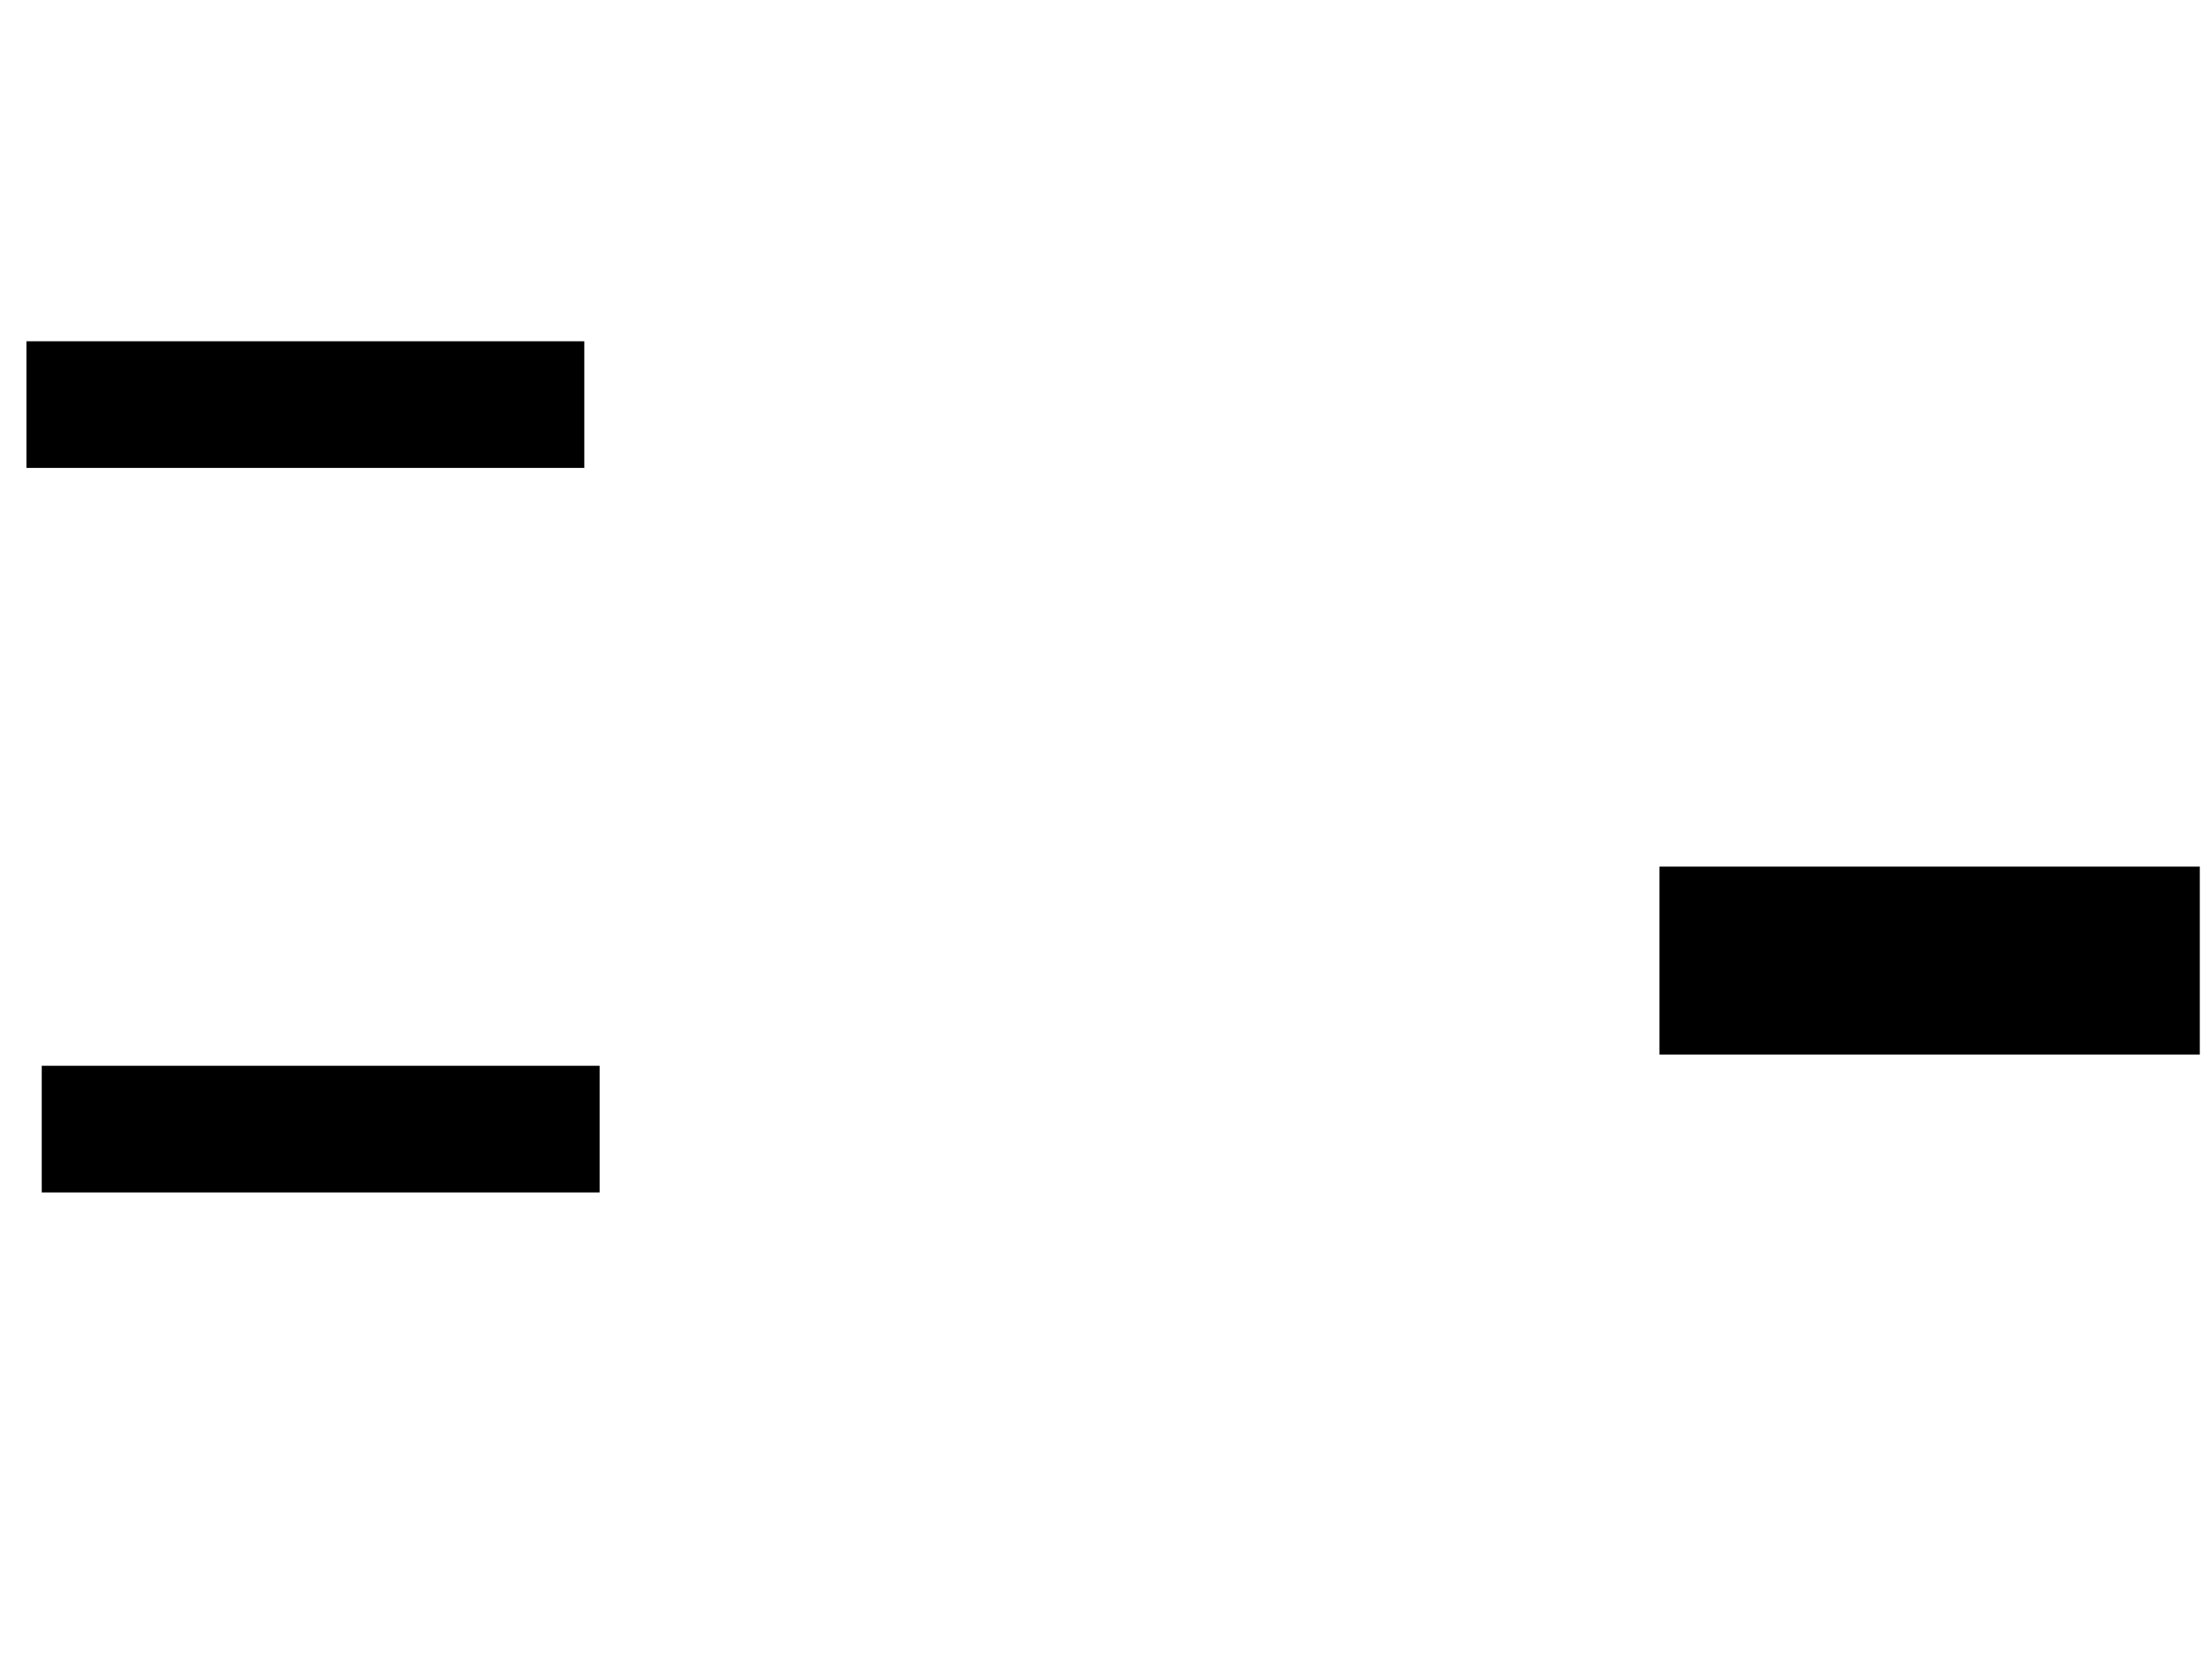 <svg xmlns="http://www.w3.org/2000/svg" width="1175" height="881">
 <!-- Created with Image Occlusion Enhanced -->
 <g>
  <title>Labels</title>
 </g>
 <g>
  <title>Masks</title>
  <rect id="6e9e2fb358b944f69da0d6b1831fe865-ao-1" height="66.279" width="295.349" y="566.674" x="22.674" stroke="#000000" fill="#0"/>
  
  <rect id="6e9e2fb358b944f69da0d6b1831fe865-ao-3" height="66.279" width="295.349" y="181.791" x="14.535" stroke="#000000" fill="#0"/>
  <rect stroke="#000000" id="6e9e2fb358b944f69da0d6b1831fe865-ao-4" height="98.837" width="286.047" y="460.86" x="881.977" fill="#0"/>
 </g>
</svg>